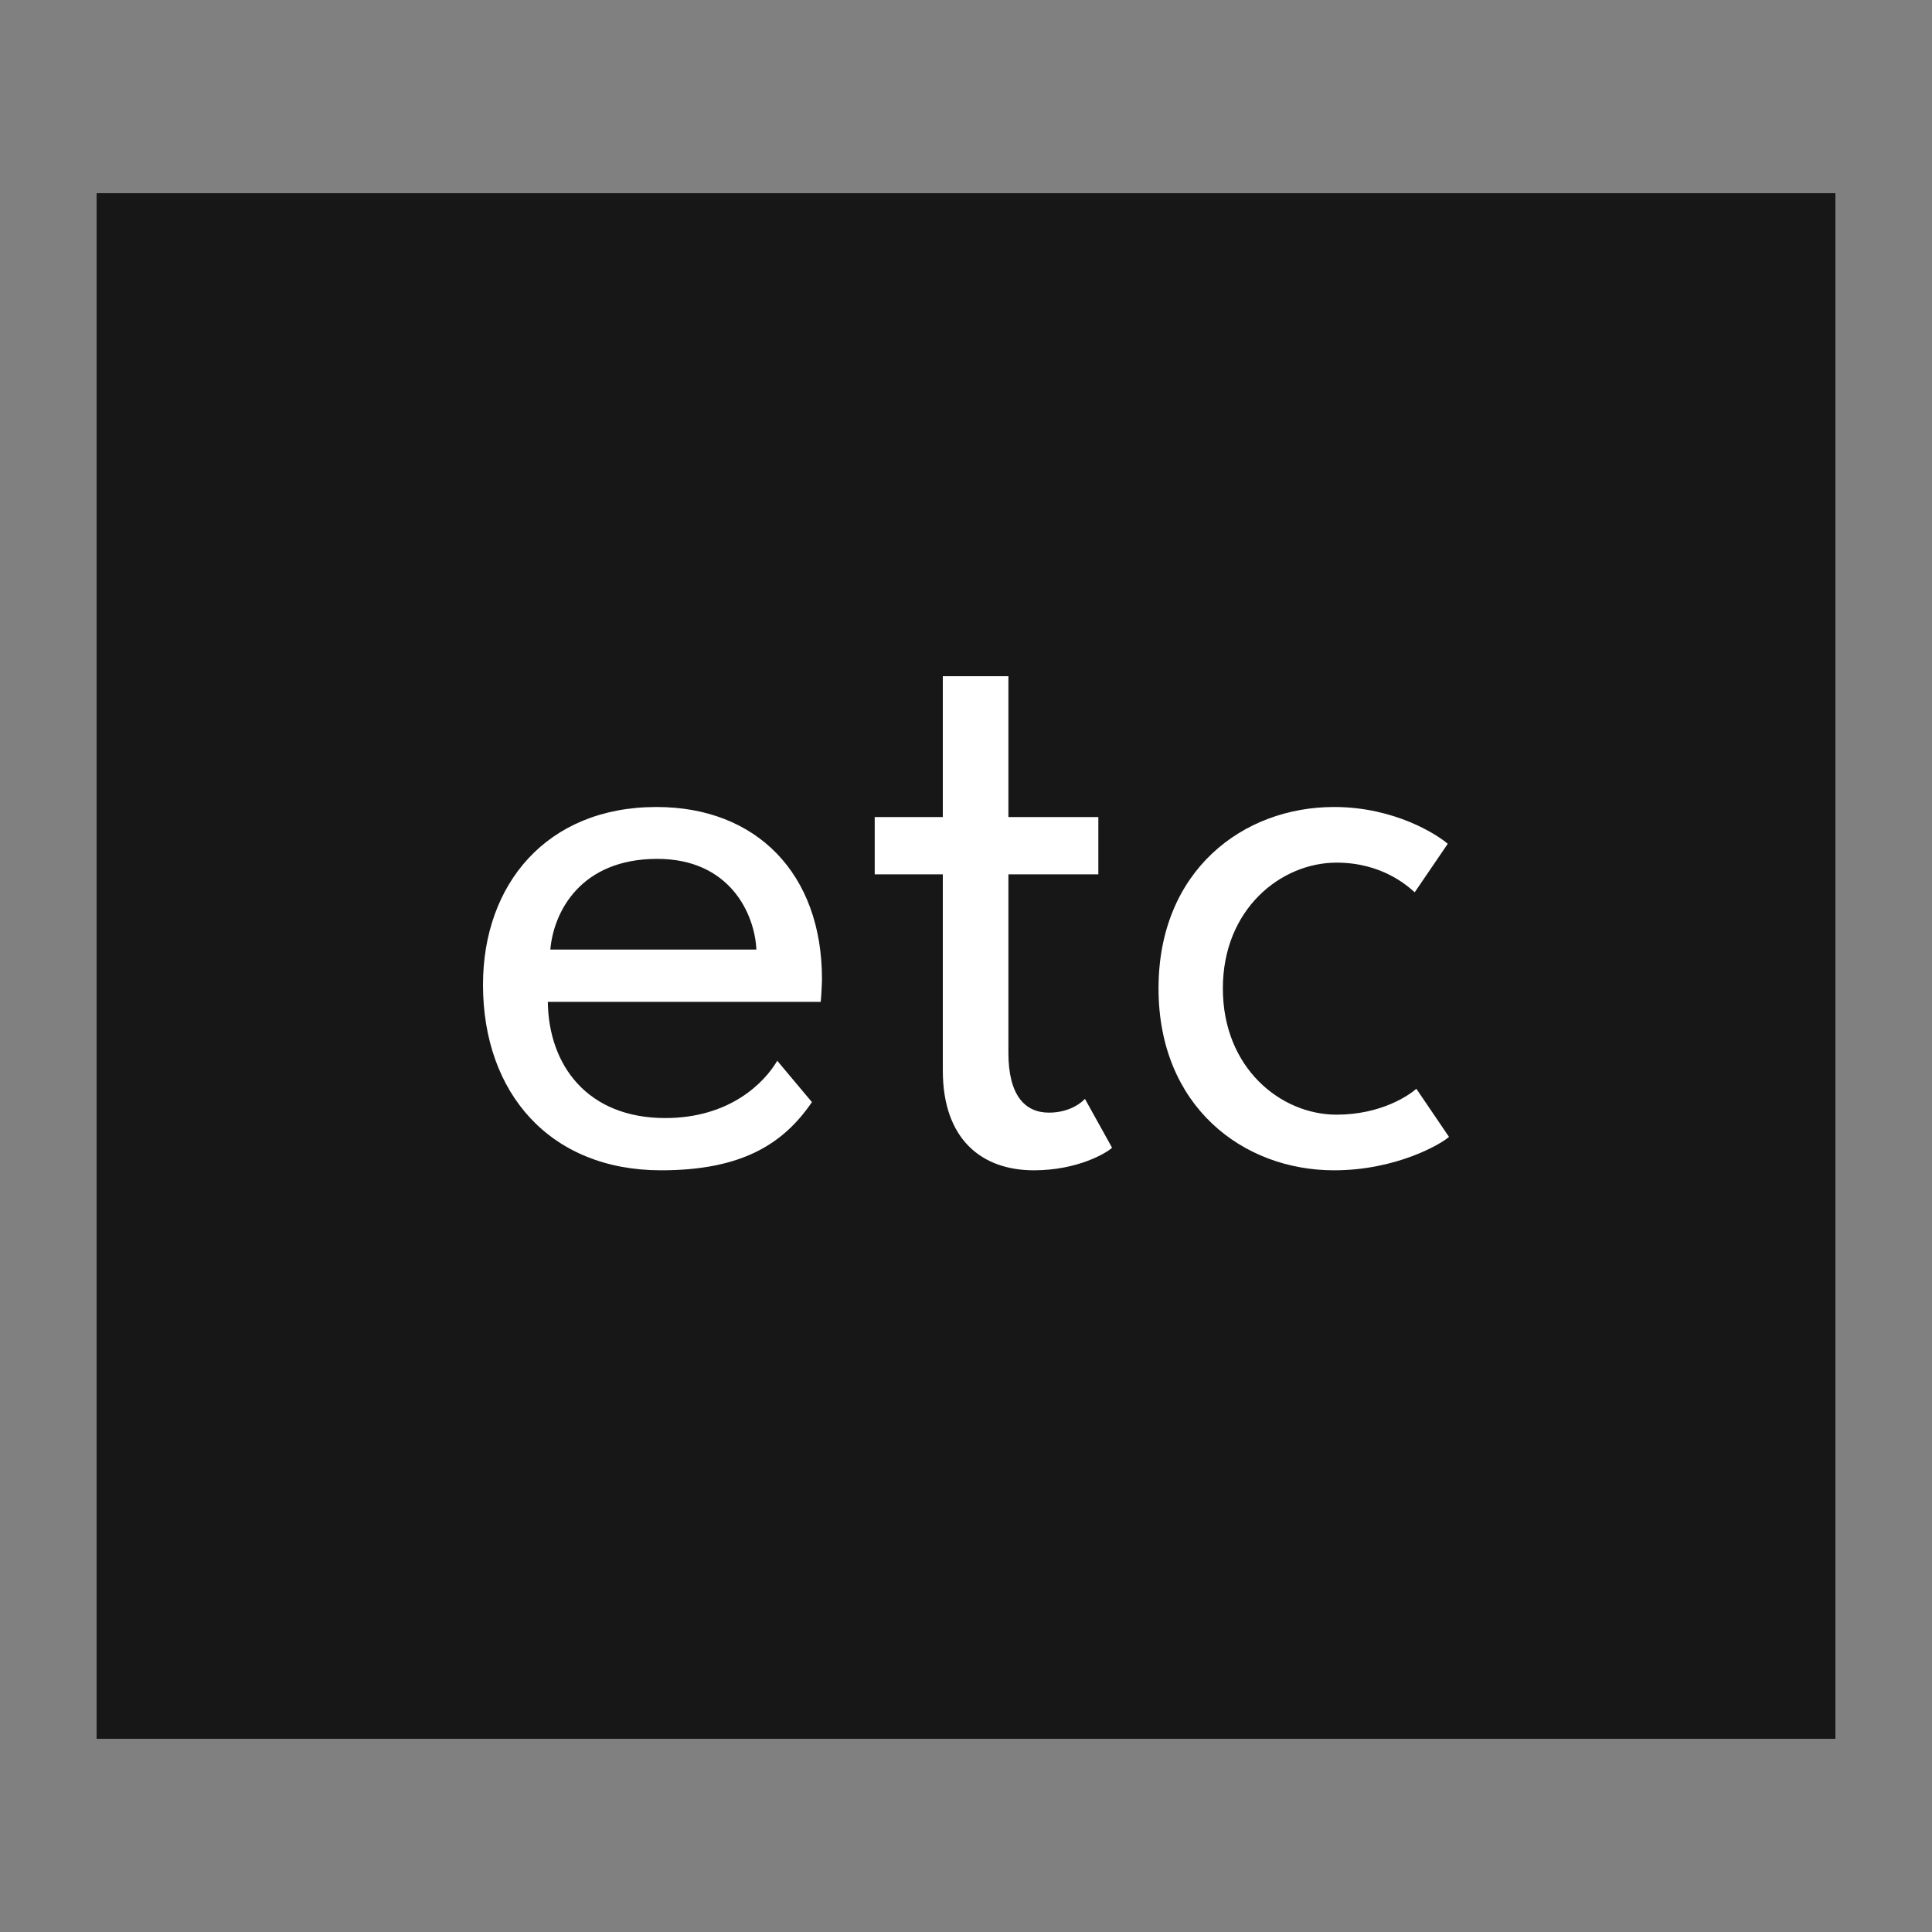 <?xml version="1.0" encoding="utf-8"?>
<svg viewBox="0 0 20 20" version="1.1" xmlns:xlink="http://www.w3.org/1999/xlink" xmlns="http://www.w3.org/2000/svg">
  <rect x="0" y="0" width="20" height="20" fill="#808080" stroke="none"/>
  <defs>
    <path d="M20 0L20 0L20 20L0 20L0 0L20 0Z" id="path_1" />
    <clipPath id="clip_1">
      <use xlink:href="#path_1" clip-rule="evenodd" fill-rule="evenodd" />
    </clipPath>
  </defs>
  <g id="icon--agency" clip-path="url(#clip_1)">
    <path d="M20 0L20 0L20 20L0 20L0 0L20 0Z" id="icon--agency" fill="none" stroke="none" />
    <path d="M1 2L19 2L19 18L1 18L1 2Z" id="Rectangle-Copy" fill="#171717" fill-rule="evenodd" stroke="none" />
    <path d="M5.671 10.371L8.496 10.371C8.501 10.328 8.509 10.181 8.509 10.133C8.509 9.047 7.834 8.354 6.796 8.354C5.658 8.354 5 9.155 5 10.194C5 11.319 5.697 12.115 6.843 12.115C7.674 12.115 8.107 11.846 8.405 11.409L8.046 10.981C7.912 11.21 7.553 11.574 6.887 11.574C6.082 11.574 5.679 11.029 5.671 10.371L5.671 10.371ZM7.83 9.83L5.697 9.83C5.731 9.436 6.013 8.891 6.804 8.891C7.557 8.891 7.813 9.462 7.83 9.83L7.83 9.83ZM9.055 8.458L9.055 9.051L9.76 9.051L9.76 11.081C9.76 11.799 10.167 12.115 10.703 12.115C11.158 12.115 11.46 11.933 11.512 11.881L11.231 11.375C11.21 11.401 11.084 11.518 10.859 11.518C10.608 11.518 10.439 11.336 10.439 10.899L10.439 9.051L11.37 9.051L11.37 8.458L10.439 8.458L10.439 7L9.76 7L9.76 8.458L9.055 8.458ZM13.836 11.539C13.261 11.539 12.659 11.059 12.659 10.232C12.659 9.41 13.261 8.93 13.836 8.93C14.308 8.93 14.572 9.172 14.645 9.237L14.987 8.735C14.883 8.644 14.442 8.354 13.81 8.354C12.867 8.354 11.993 9.012 11.993 10.232C11.993 11.453 12.867 12.115 13.81 12.115C14.45 12.115 14.914 11.846 15 11.769L14.662 11.271C14.589 11.336 14.299 11.539 13.836 11.539L13.836 11.539Z" id="Path" fill="#FFFFFF" stroke="none" />
  </g>
</svg>
